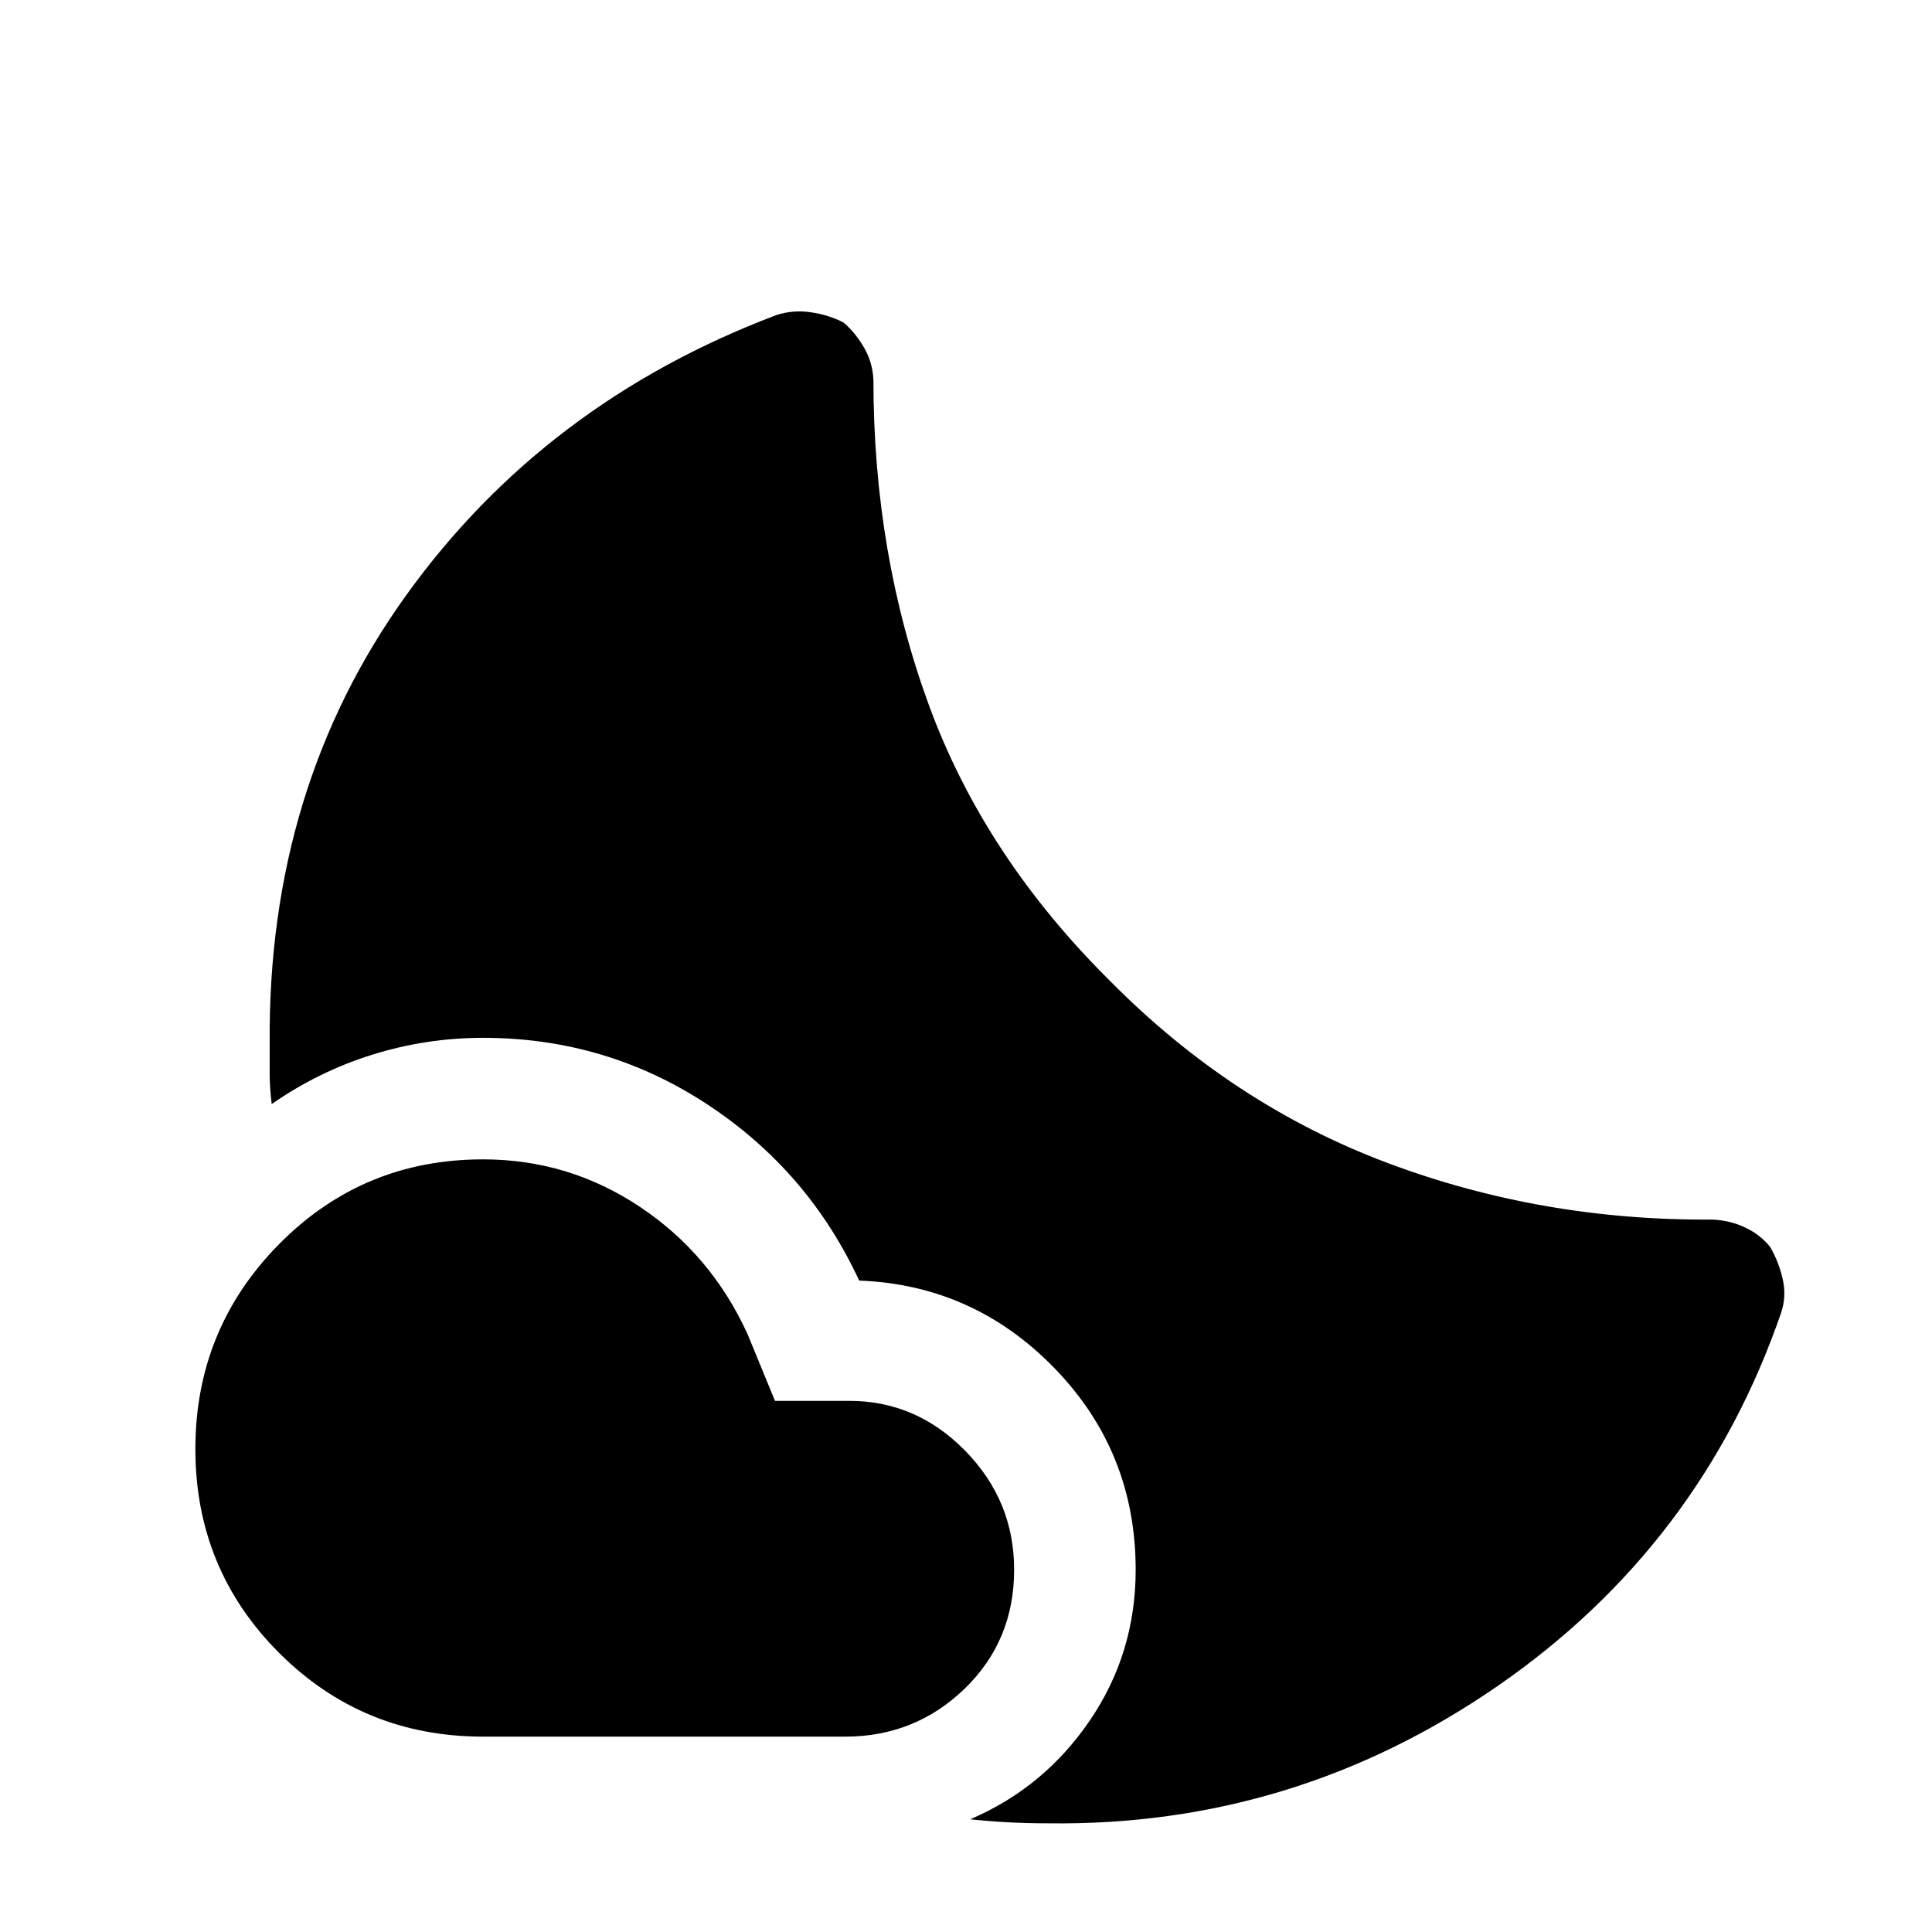 <svg xmlns="http://www.w3.org/2000/svg" height="48" viewBox="0 -960 960 960" width="48"><path d="M240-383.92q42.61 0 78 23.61 35.38 23.62 53.46 63.23l13.62 33.16H422q33.31 0 57.61 24.81 24.31 24.8 24.31 59.11 0 35.31-24.61 59.11Q454.69-97.08 420-97.08H240q-59.69 0-101.31-41.61Q97.08-180.31 97.08-240q0-59.69 41.61-101.81 41.62-42.11 101.31-42.11Zm311.77-88.46q60.69 61.3 137.42 90.15 76.73 28.85 161.65 28.23 9 .39 16.62 4.08 7.61 3.69 12.23 9.69 4.23 7.39 6.15 15.89 1.93 8.5-.84 16.73-39.93 115.69-140.96 185.46Q643-52.39 520.77-54q-10.23 0-19.65-.5-9.43-.5-19.04-1.5 36.69-15.69 59.46-49.12 22.77-33.42 22.77-74.88 0-58.54-40.23-100.04-40.23-41.5-97.16-43.65-25.31-54.62-75.57-87.62-50.27-33-111.35-33-28.23 0-55.04 8.39-26.8 8.38-49.96 24.54-1-8.16-1-15.12v-15.12q-1-126.84 67.77-222.53t183.84-139.23q8.23-2.77 17.23-1.46 9 1.3 16.39 5.15 6 5.23 10.19 12.54 4.19 7.31 4.58 15.92 0 86.31 27.54 161.54 27.54 75.23 90.23 137.31Z"/></svg>